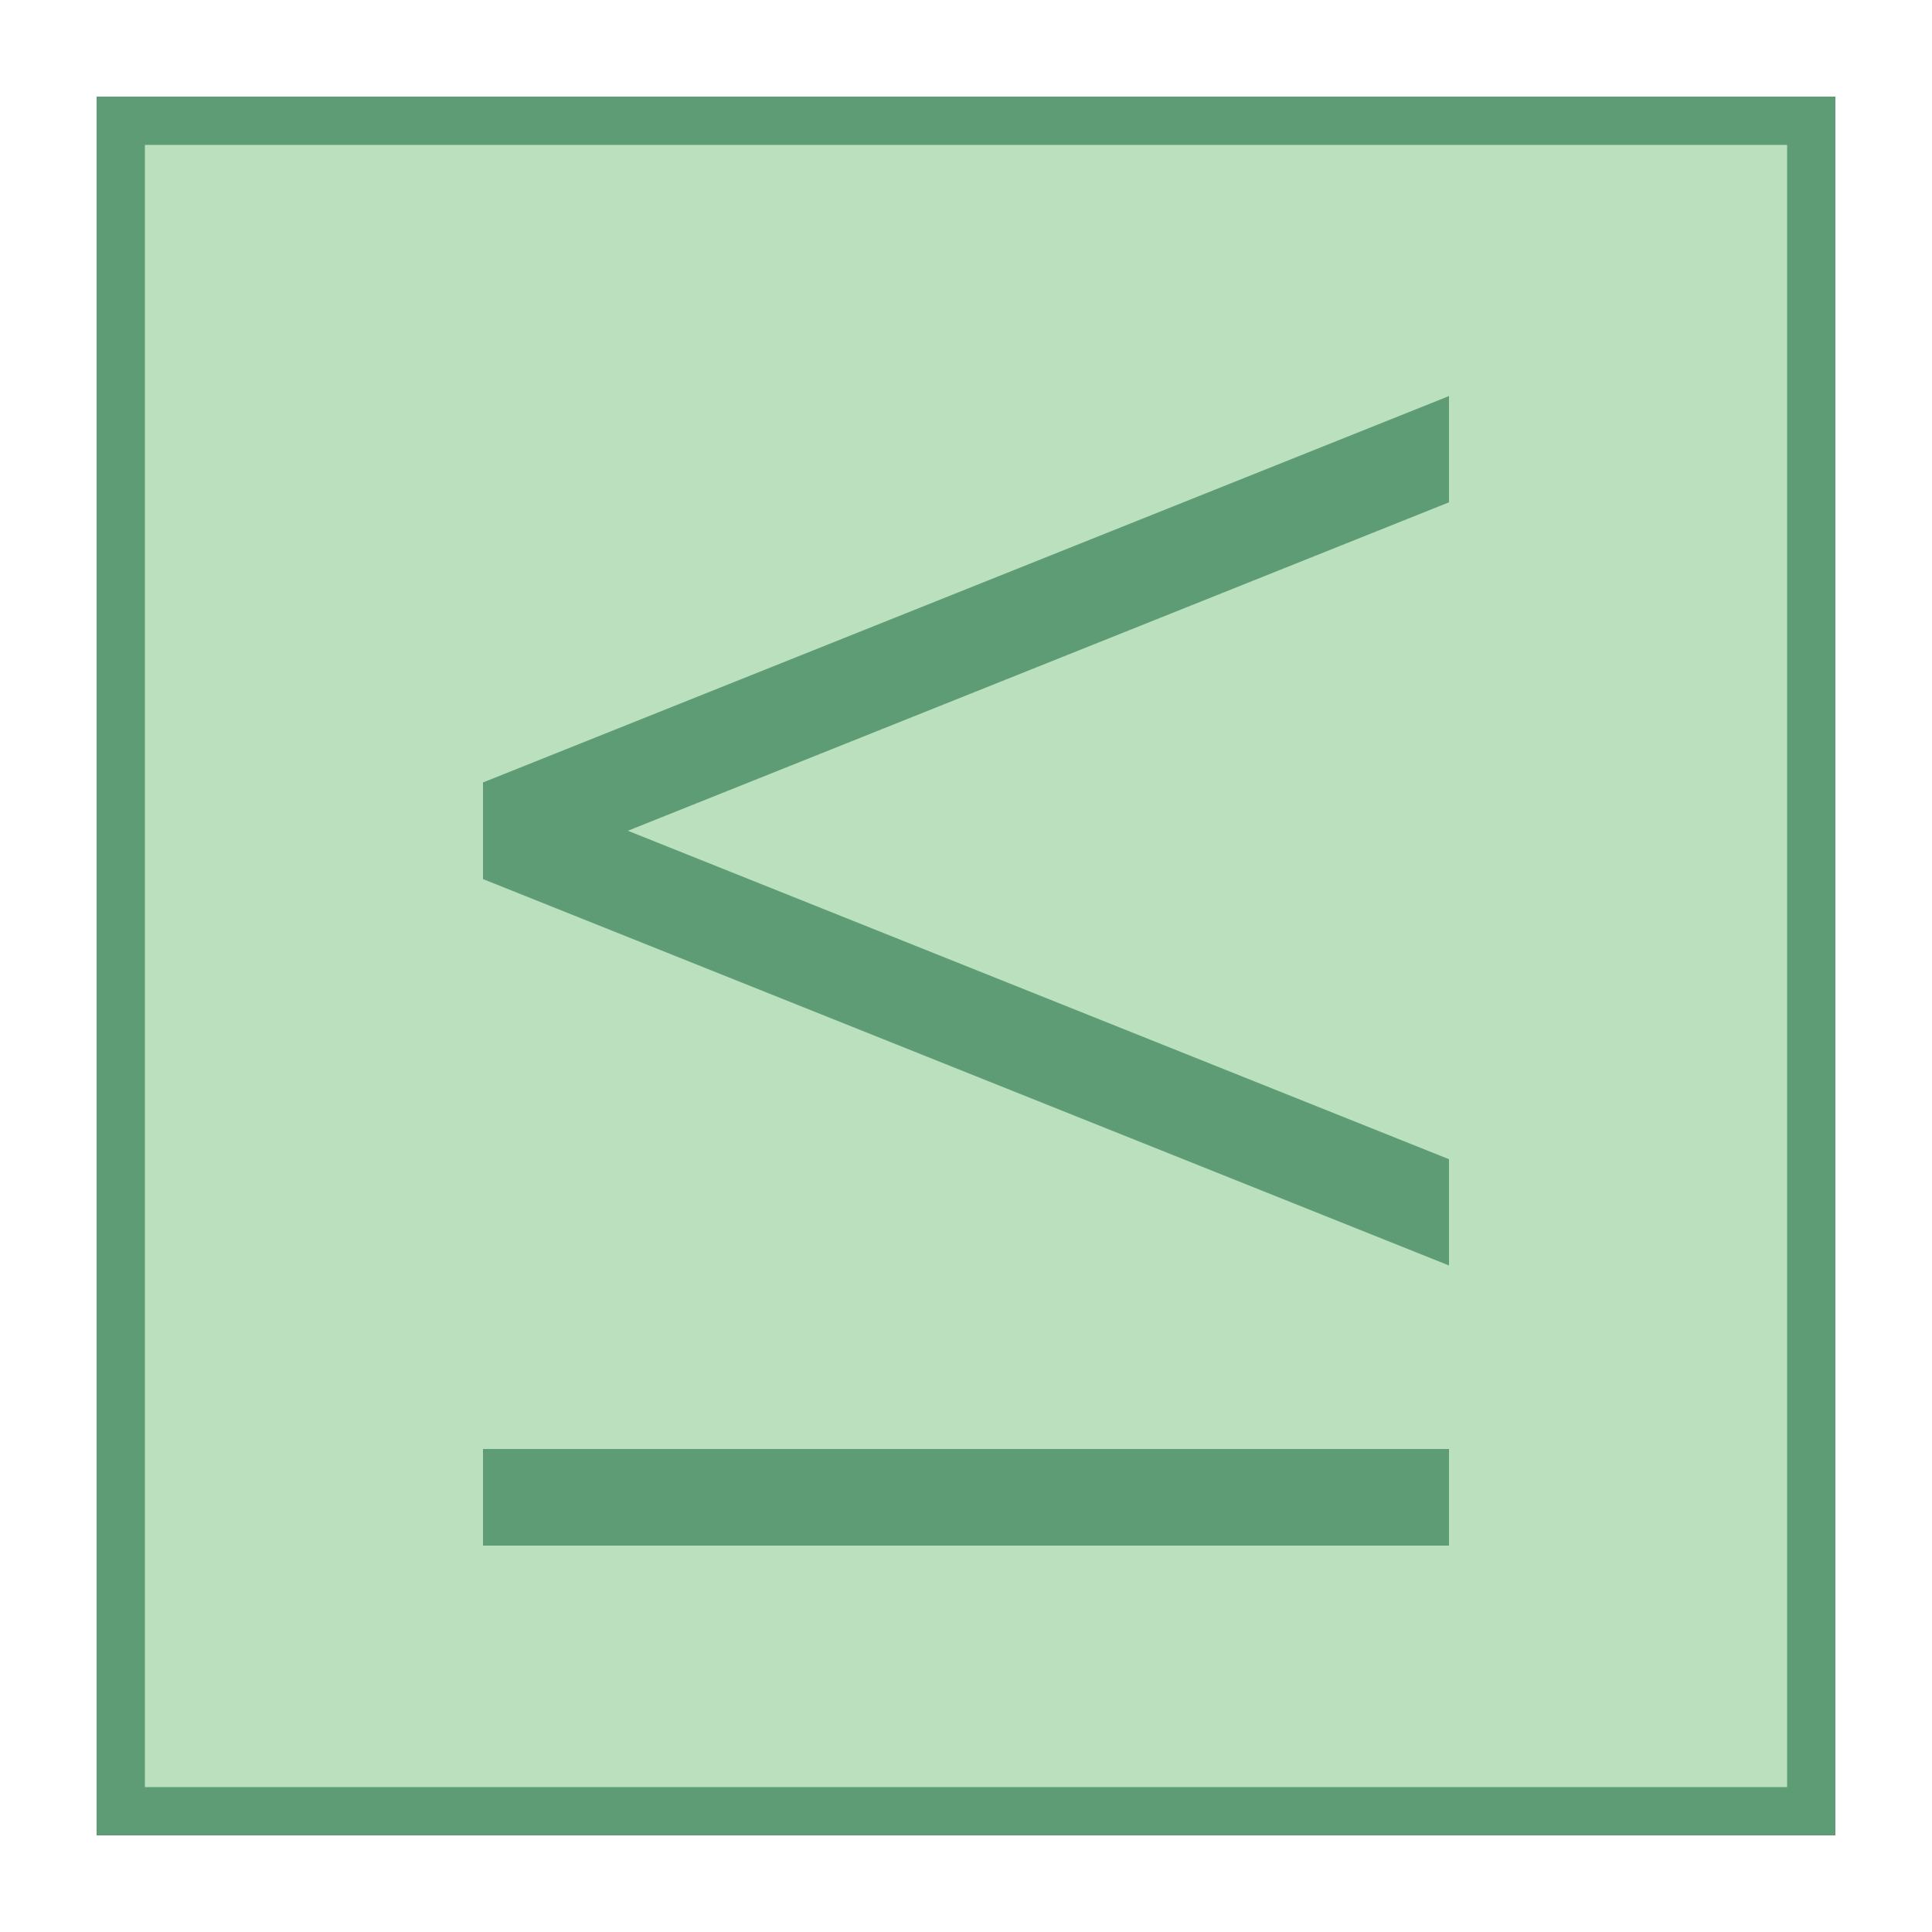 <svg viewBox="0 0 40 40" xmlns="http://www.w3.org/2000/svg"><path fill="#bae0bd" d="M2.5 2.5h35v35h-35z"></path><path d="M37 3v34H3V3h34m1-1H2v36h36V2z" fill="#5e9c76"></path><path fill="#5e9c76" d="M10 30h20v2H10z"></path><g><path fill="#5e9c76" d="M30 8.2v2.2l-17 6.8L30 24v2.2l-20-8v-2z"></path></g></svg>